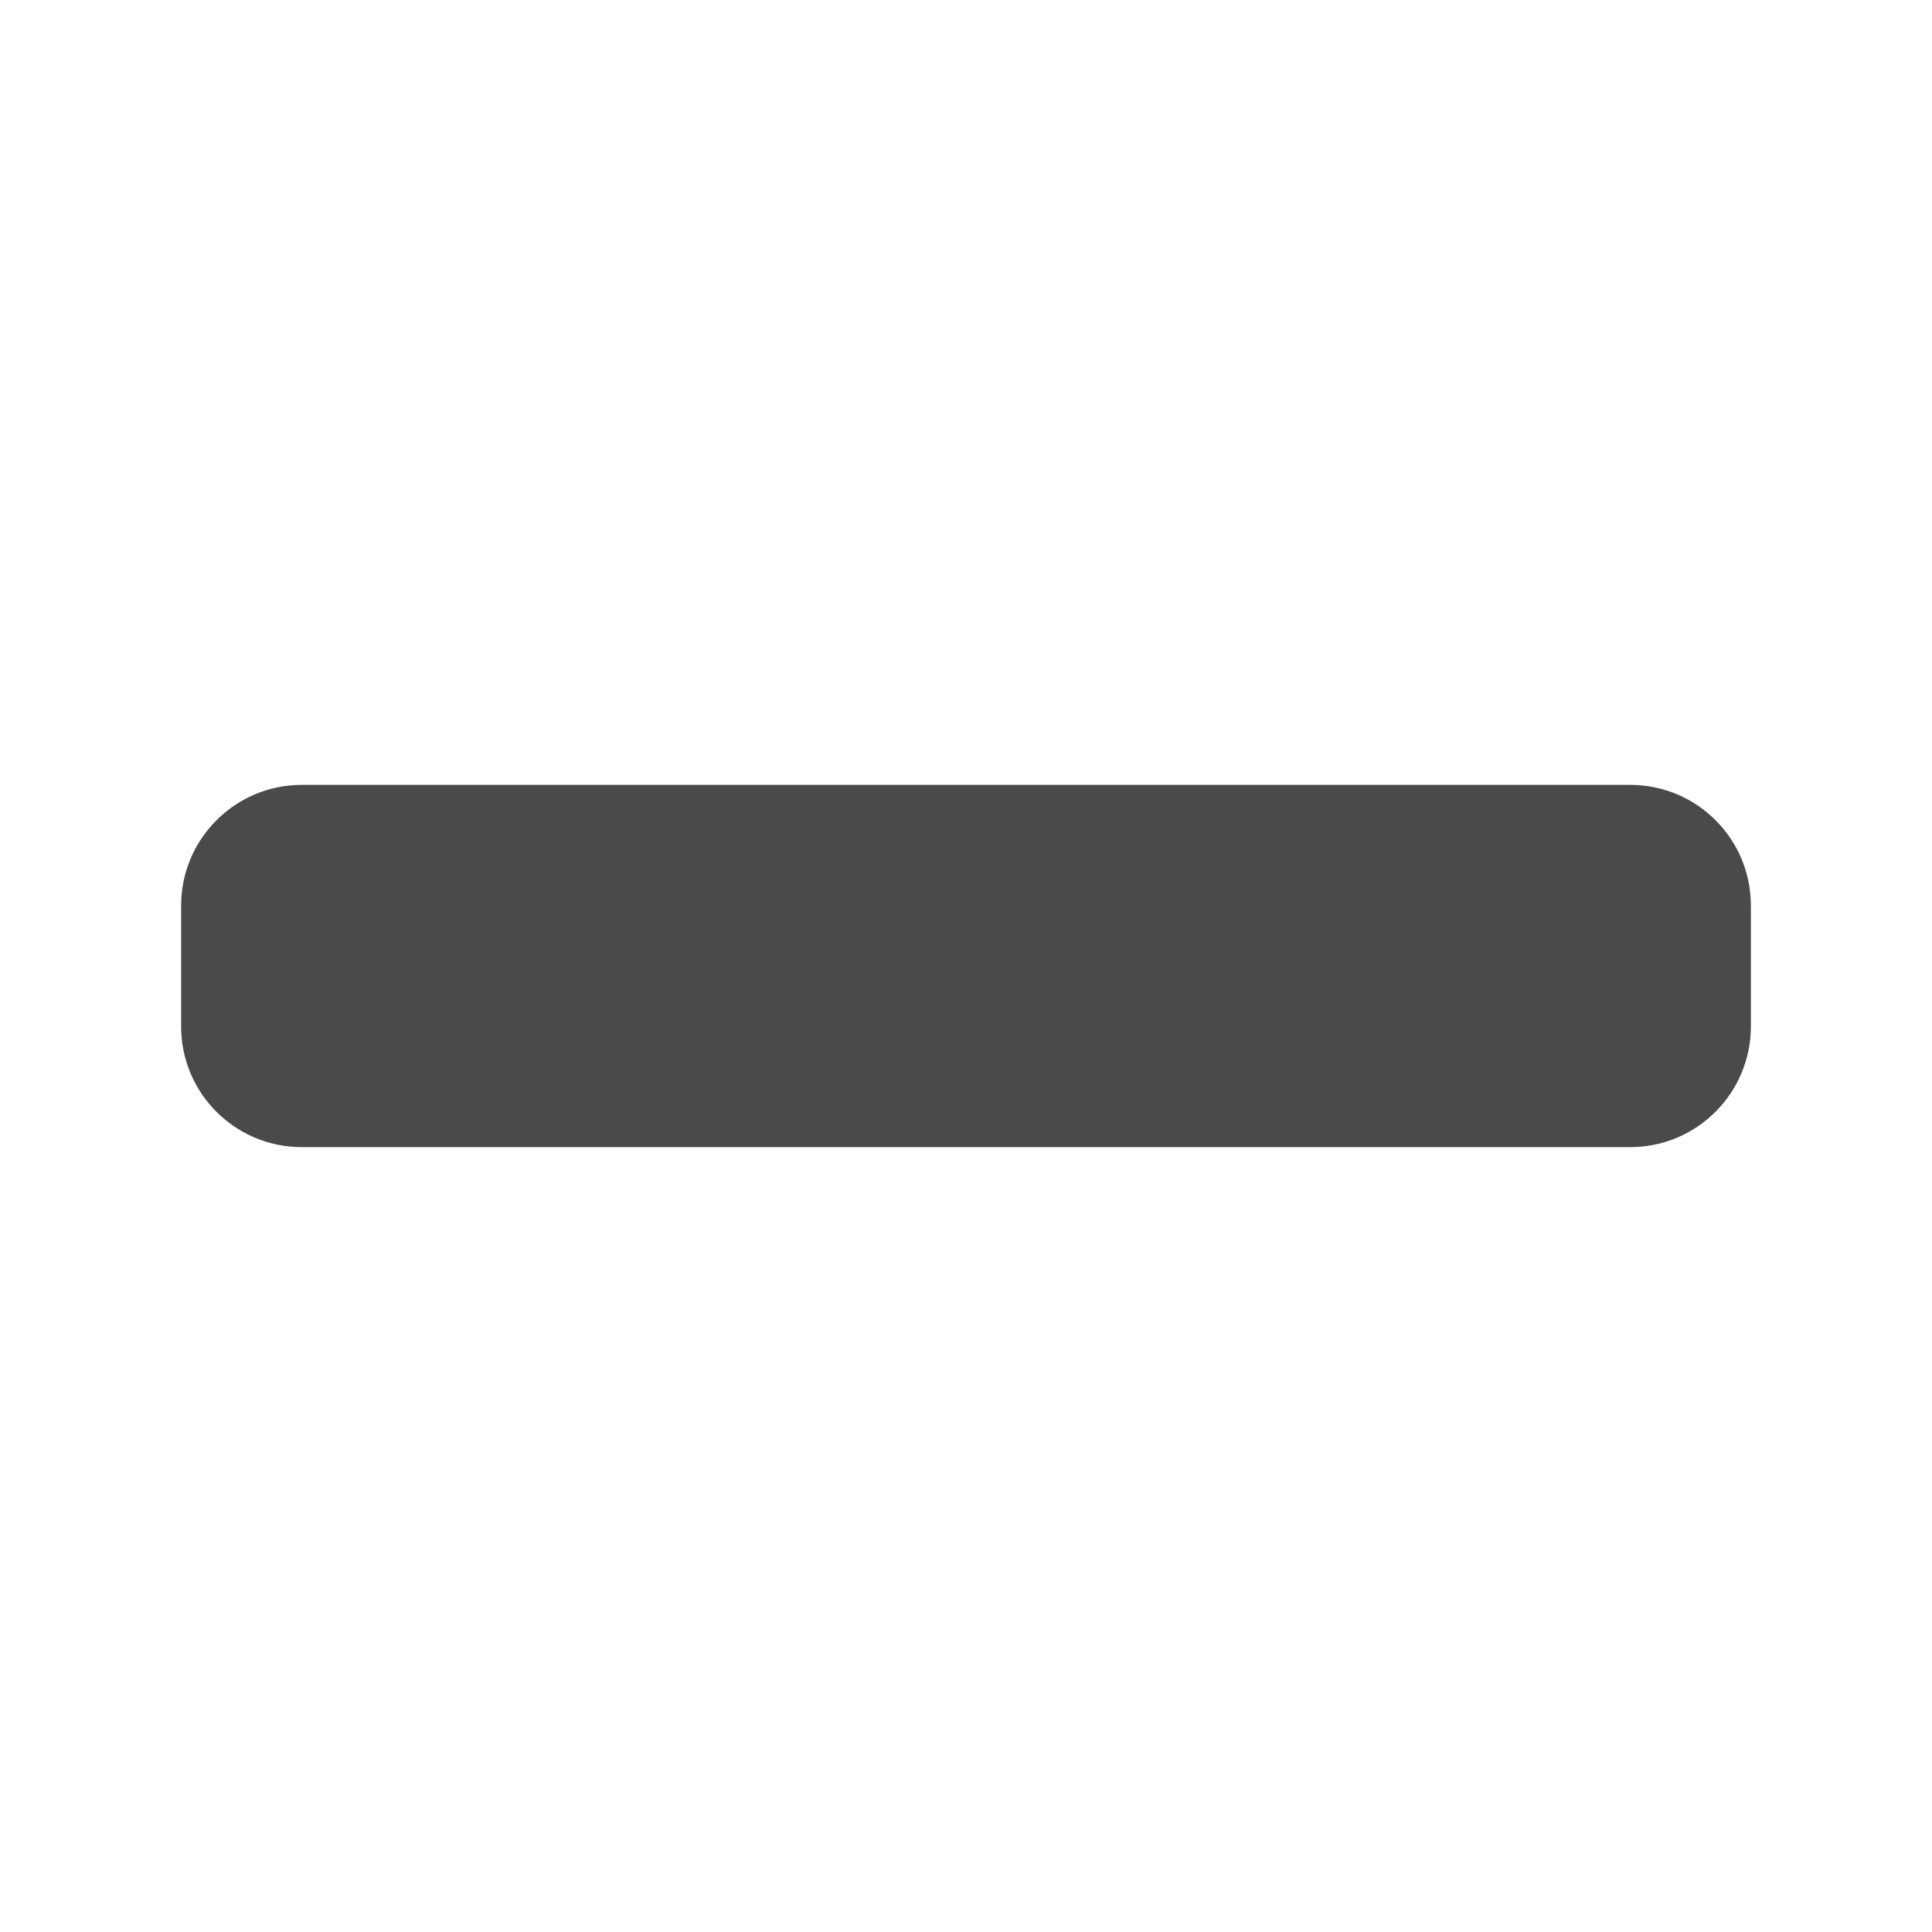 <?xml version="1.0" encoding="UTF-8" standalone="no"?>
<svg width="32px" height="32px" viewBox="0 0 32 32" version="1.1" xmlns="http://www.w3.org/2000/svg" xmlns:xlink="http://www.w3.org/1999/xlink" xmlns:sketch="http://www.bohemiancoding.com/sketch/ns">
    <!-- Generator: Sketch 3.3.3 (12072) - http://www.bohemiancoding.com/sketch -->
    <title>menos-32</title>
    <desc>Created with Sketch.</desc>
    <defs></defs>
    <g id="Page-1" stroke="none" stroke-width="1" fill="none" fill-rule="evenodd" sketch:type="MSPage">
        <g id="menos-32" sketch:type="MSArtboardGroup" fill="#4A4A4A">
            <path d="M4.997,13 C3.894,13 3,13.898 3,14.998 L3,17.002 C3,18.106 3.895,19 4.997,19 L27.003,19 C28.106,19 29,18.102 29,17.002 L29,14.998 C29,13.894 28.105,13 27.003,13 L4.997,13 Z" id="Rectangle-55-Copy" sketch:type="MSShapeGroup"></path>
        </g>
    </g>
</svg>